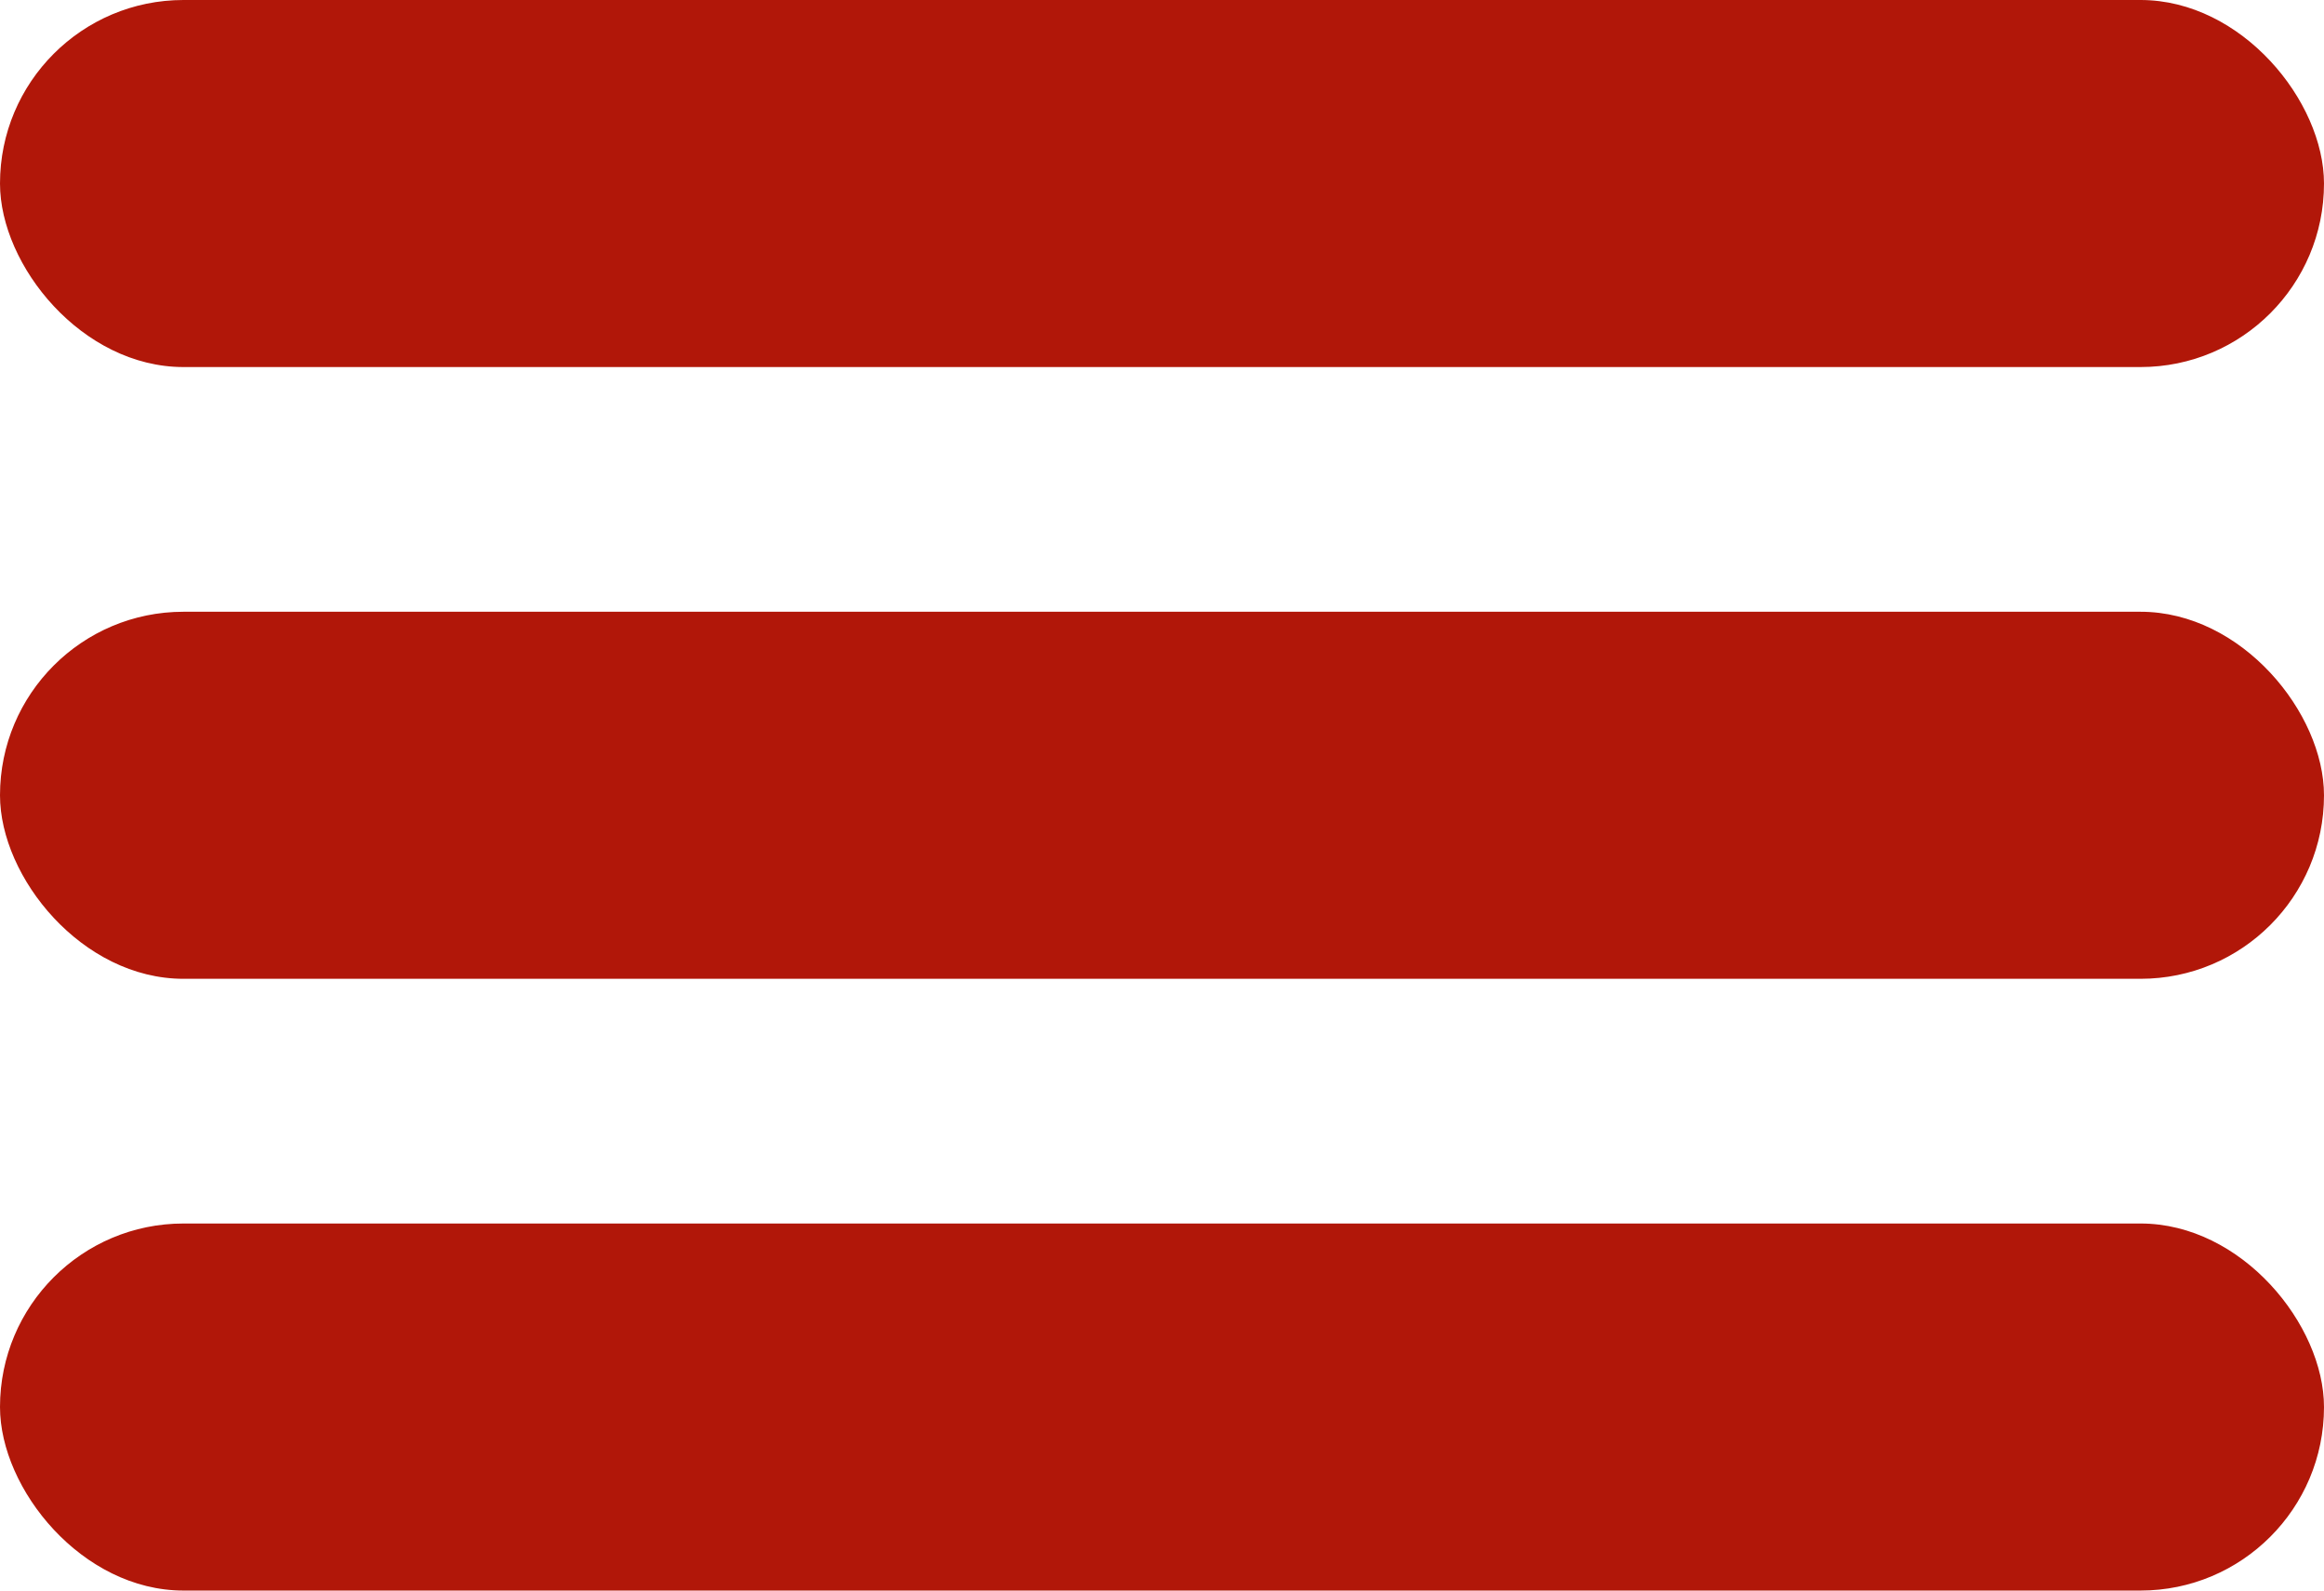 <svg width="38" height="26" viewBox="0 0 38 26" fill="none" xmlns="http://www.w3.org/2000/svg">
<rect width="38" height="6" rx="3" fill="#B11709"/>
<rect y="10" width="38" height="6" rx="3" fill="#B11709"/>
<rect y="20" width="38" height="6" rx="3" fill="#B11709"/>
</svg>
